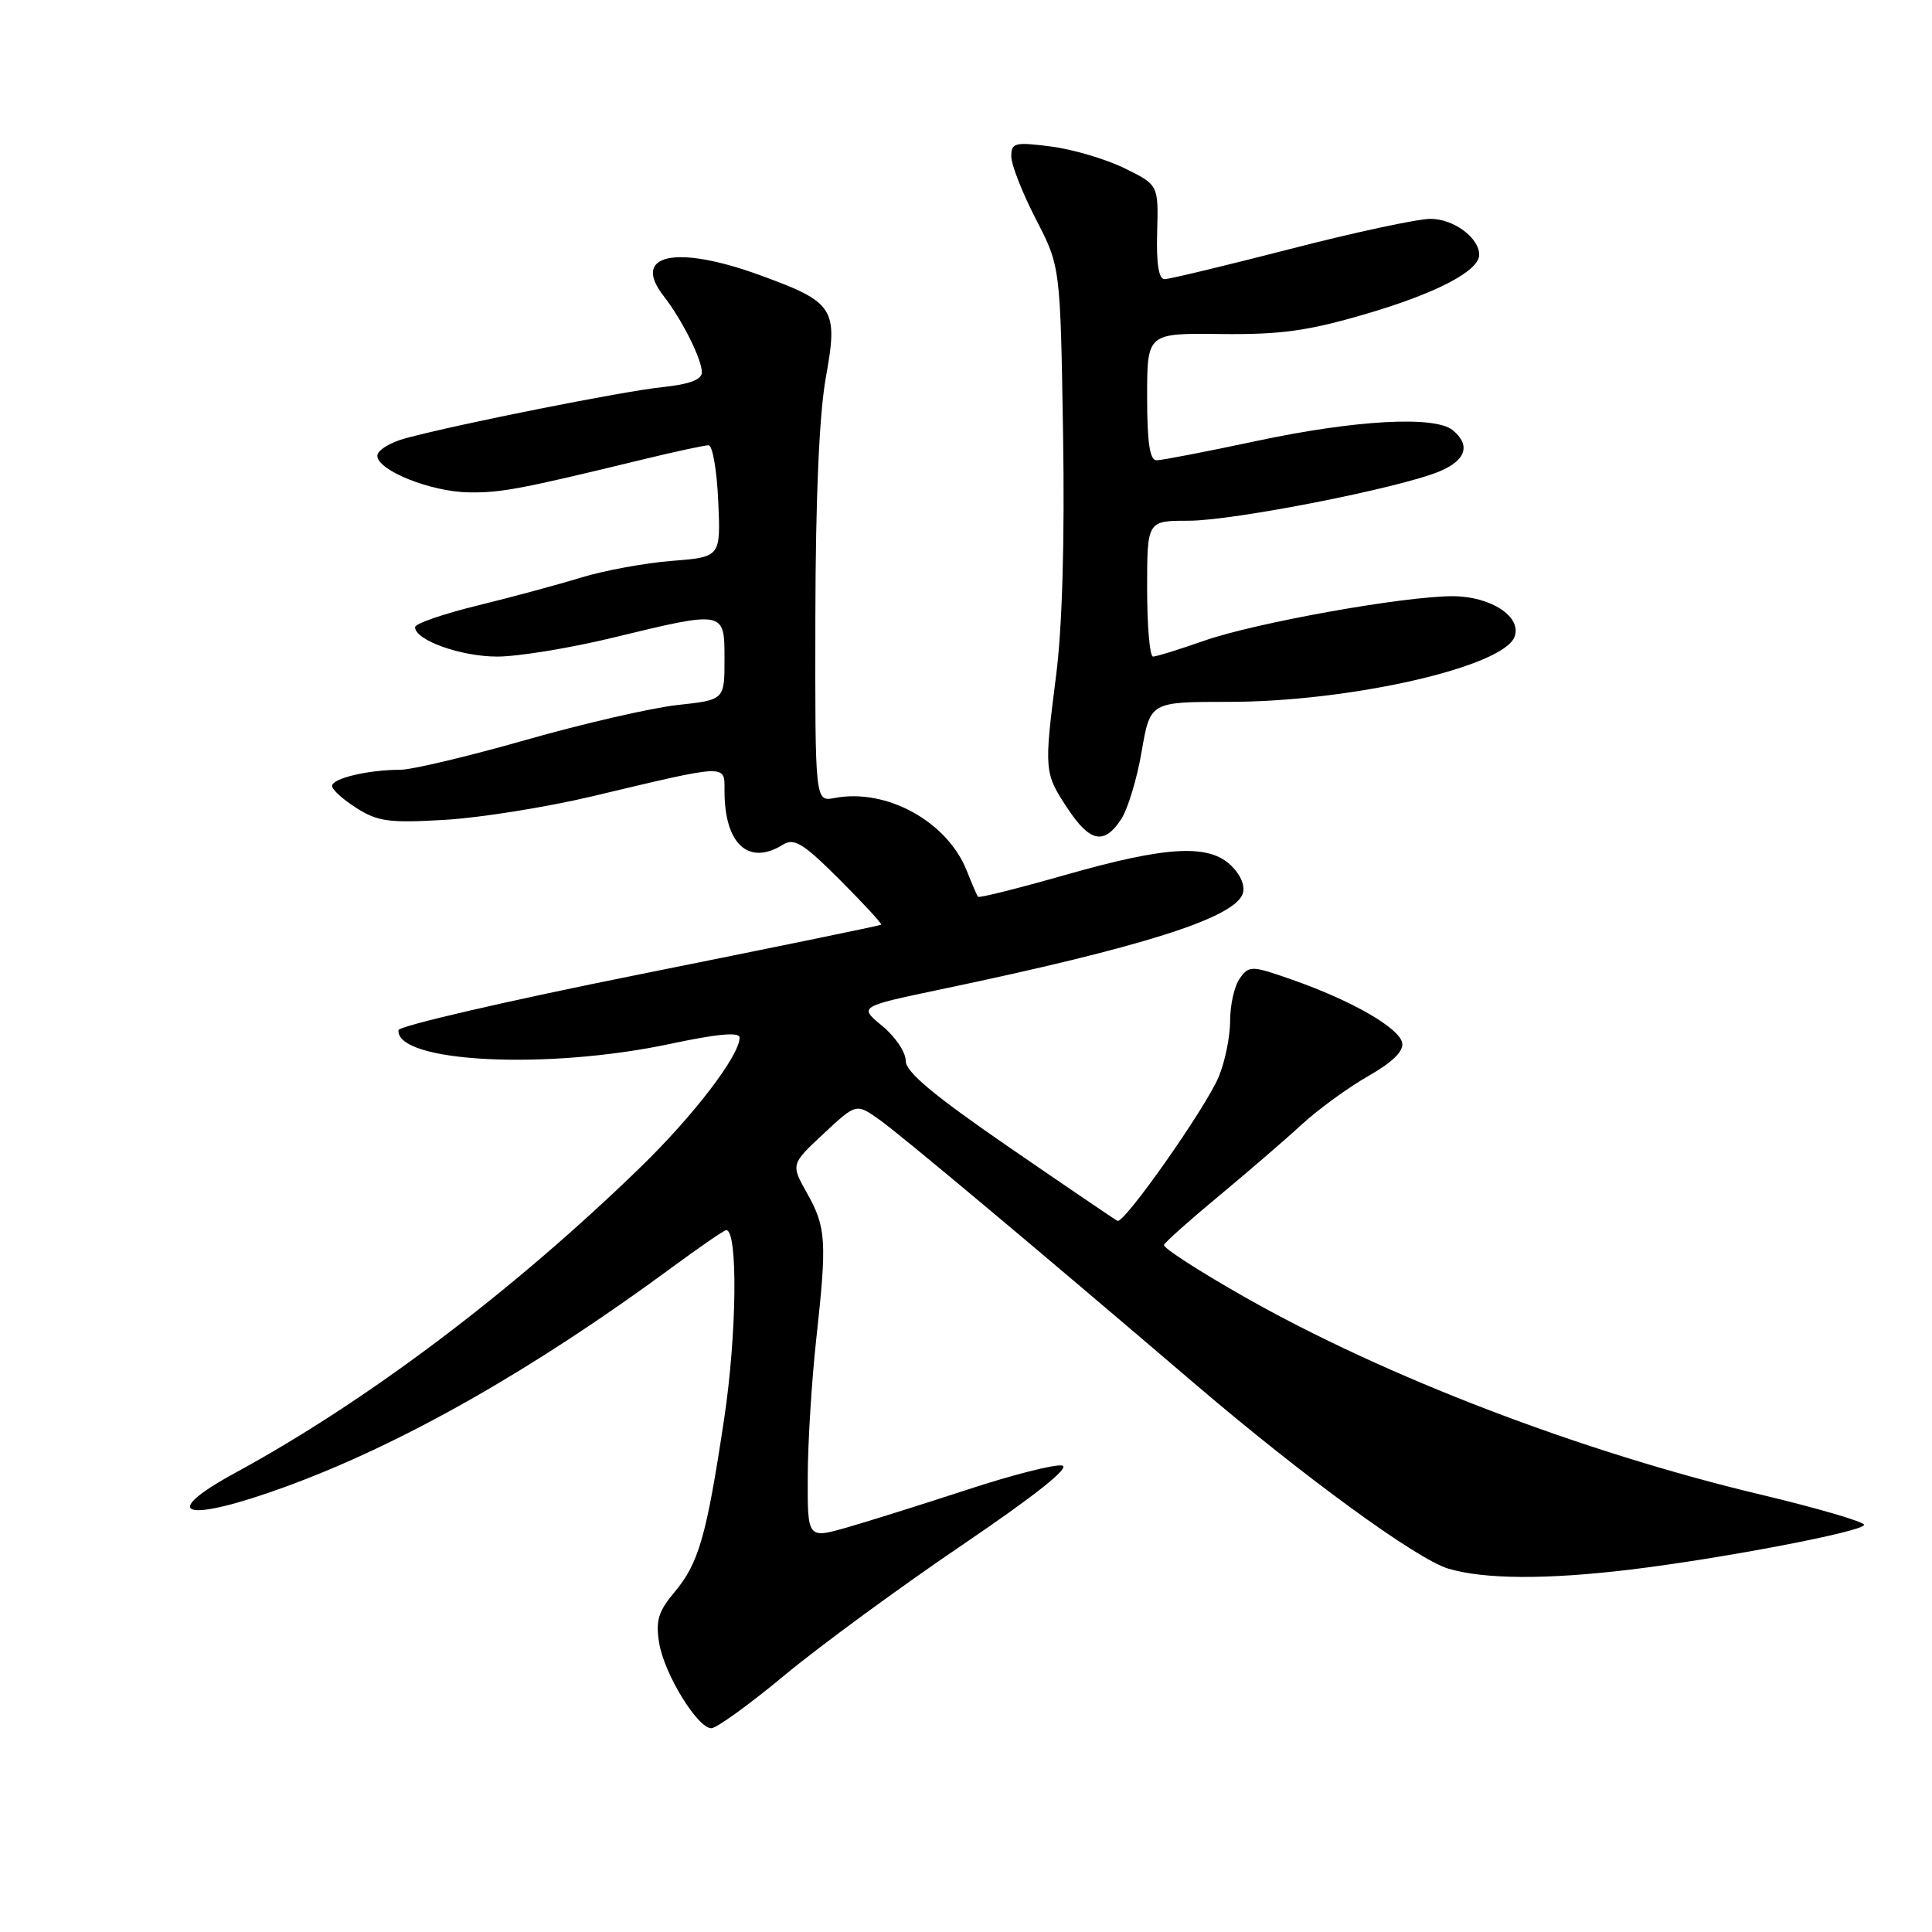 <?xml version="1.0" encoding="UTF-8" standalone="no"?>
<!DOCTYPE svg PUBLIC "-//W3C//DTD SVG 1.1//EN" "http://www.w3.org/Graphics/SVG/1.1/DTD/svg11.dtd" >
<svg xmlns="http://www.w3.org/2000/svg" xmlns:xlink="http://www.w3.org/1999/xlink" version="1.1" viewBox="0 0 256 256">
 <g >
 <path fill="currentColor"
d=" M 103.97 221.97 C 108.62 218.11 119.20 210.35 127.47 204.74 C 137.24 198.11 141.88 194.42 140.73 194.19 C 139.76 194.00 134.13 195.43 128.23 197.37 C 122.33 199.30 115.14 201.56 112.25 202.39 C 107.00 203.89 107.00 203.89 107.03 195.70 C 107.04 191.19 107.55 183.00 108.15 177.50 C 109.59 164.43 109.48 162.62 106.93 158.09 C 104.79 154.27 104.79 154.27 109.12 150.23 C 113.45 146.19 113.45 146.19 116.48 148.33 C 119.30 150.32 136.90 165.06 158.31 183.35 C 172.71 195.66 187.70 206.59 191.90 207.85 C 196.64 209.27 204.94 209.32 216.03 207.98 C 228.22 206.51 247.00 202.91 247.00 202.05 C 247.00 201.64 240.81 199.83 233.25 198.03 C 209.39 192.34 183.55 182.44 164.88 171.84 C 158.87 168.43 154.08 165.33 154.23 164.96 C 154.38 164.59 157.65 161.67 161.50 158.48 C 165.35 155.28 170.30 151.02 172.50 148.99 C 174.70 146.97 178.66 144.09 181.31 142.58 C 184.50 140.76 186.01 139.29 185.80 138.19 C 185.42 136.21 179.16 132.61 171.29 129.84 C 165.85 127.93 165.53 127.92 164.30 129.61 C 163.58 130.58 163.00 133.11 163.00 135.22 C 163.00 137.34 162.32 140.70 161.48 142.69 C 159.77 146.80 148.95 162.19 148.07 161.77 C 147.76 161.62 141.31 157.24 133.75 152.04 C 123.64 145.08 120.00 142.04 120.01 140.54 C 120.01 139.42 118.62 137.35 116.90 135.94 C 113.79 133.38 113.79 133.38 124.64 131.10 C 151.28 125.52 163.42 121.68 164.65 118.47 C 165.03 117.49 164.45 116.00 163.19 114.75 C 160.23 111.79 154.67 112.08 141.17 115.93 C 134.93 117.71 129.72 119.01 129.59 118.83 C 129.45 118.65 128.78 117.09 128.10 115.37 C 125.51 108.85 117.46 104.42 110.58 105.74 C 108.00 106.23 108.00 106.23 108.04 81.87 C 108.07 65.89 108.55 54.92 109.43 50.00 C 111.09 40.85 110.56 40.04 100.61 36.43 C 89.54 32.41 83.64 33.69 87.91 39.19 C 90.36 42.33 93.00 47.59 93.00 49.33 C 93.00 50.31 91.37 50.92 87.75 51.30 C 82.51 51.85 60.84 56.16 53.75 58.07 C 51.69 58.62 50.00 59.67 50.00 60.39 C 50.00 62.33 57.08 65.17 62.12 65.24 C 66.39 65.31 68.97 64.82 85.22 60.87 C 89.47 59.84 93.37 59.00 93.89 59.00 C 94.42 59.00 94.99 62.33 95.17 66.40 C 95.50 73.81 95.50 73.81 89.00 74.32 C 85.42 74.61 80.03 75.60 77.00 76.53 C 73.97 77.46 67.79 79.13 63.25 80.24 C 58.71 81.35 55.00 82.64 55.00 83.10 C 55.00 84.83 61.06 87.00 65.89 87.00 C 68.63 87.00 75.51 85.88 81.19 84.50 C 96.10 80.89 96.00 80.87 96.00 87.37 C 96.00 92.74 96.00 92.74 89.75 93.42 C 86.31 93.80 77.27 95.88 69.66 98.05 C 62.05 100.22 54.56 102.00 53.03 102.00 C 48.81 102.00 44.00 103.14 44.00 104.14 C 44.00 104.63 45.46 105.95 47.25 107.08 C 50.07 108.87 51.61 109.07 59.00 108.63 C 63.67 108.35 72.45 106.95 78.50 105.51 C 96.62 101.20 96.00 101.22 96.00 104.80 C 96.00 111.86 99.19 114.77 103.77 111.91 C 105.23 111.00 106.46 111.76 111.27 116.57 C 114.43 119.73 116.90 122.41 116.76 122.53 C 116.62 122.65 102.18 125.61 84.69 129.12 C 67.19 132.63 52.84 135.95 52.80 136.50 C 52.47 140.79 72.41 141.80 88.75 138.33 C 95.09 136.98 98.00 136.72 98.00 137.49 C 98.00 139.86 91.93 147.80 84.87 154.66 C 67.96 171.09 48.73 185.60 31.26 195.11 C 20.76 200.82 24.44 201.89 37.81 197.01 C 53.27 191.37 70.61 181.52 89.12 167.88 C 92.76 165.20 95.96 163.00 96.23 163.00 C 97.79 163.00 97.64 176.78 95.96 187.96 C 93.61 203.60 92.59 207.15 89.34 211.01 C 87.24 213.51 86.86 214.76 87.34 217.68 C 88.00 221.79 92.42 229.00 94.26 229.00 C 94.94 229.00 99.31 225.84 103.97 221.97 Z  M 148.56 108.55 C 149.44 107.21 150.67 103.16 151.28 99.55 C 152.41 93.00 152.41 93.00 162.80 93.00 C 178.85 93.00 199.15 88.39 200.68 84.39 C 201.70 81.73 197.54 79.00 192.46 79.00 C 185.97 79.00 166.29 82.53 159.53 84.91 C 156.25 86.06 153.22 87.00 152.78 87.00 C 152.35 87.00 152.00 82.95 152.00 78.00 C 152.00 69.00 152.00 69.00 157.48 69.00 C 163.43 69.00 185.47 64.67 190.74 62.46 C 194.25 61.00 194.90 58.99 192.51 57.01 C 190.16 55.06 179.60 55.64 166.50 58.43 C 159.90 59.84 153.94 60.99 153.25 60.99 C 152.35 61.00 152.00 58.65 152.00 52.57 C 152.00 44.14 152.00 44.14 161.75 44.26 C 169.69 44.35 173.26 43.86 180.95 41.61 C 190.29 38.88 196.00 35.90 196.00 33.76 C 196.00 31.51 192.61 29.00 189.56 29.00 C 187.84 29.00 179.48 30.79 170.97 32.99 C 162.46 35.18 154.97 36.98 154.33 36.99 C 153.53 37.00 153.21 34.97 153.33 30.75 C 153.50 24.50 153.50 24.50 149.00 22.29 C 146.53 21.08 142.14 19.78 139.25 19.41 C 134.45 18.80 134.00 18.91 134.00 20.73 C 134.00 21.82 135.46 25.55 137.25 29.02 C 140.50 35.31 140.50 35.31 140.86 57.41 C 141.09 71.58 140.76 83.08 139.94 89.50 C 138.33 102.09 138.36 102.44 141.46 107.12 C 144.43 111.61 146.31 111.99 148.56 108.55 Z "/>
</g>
</svg>